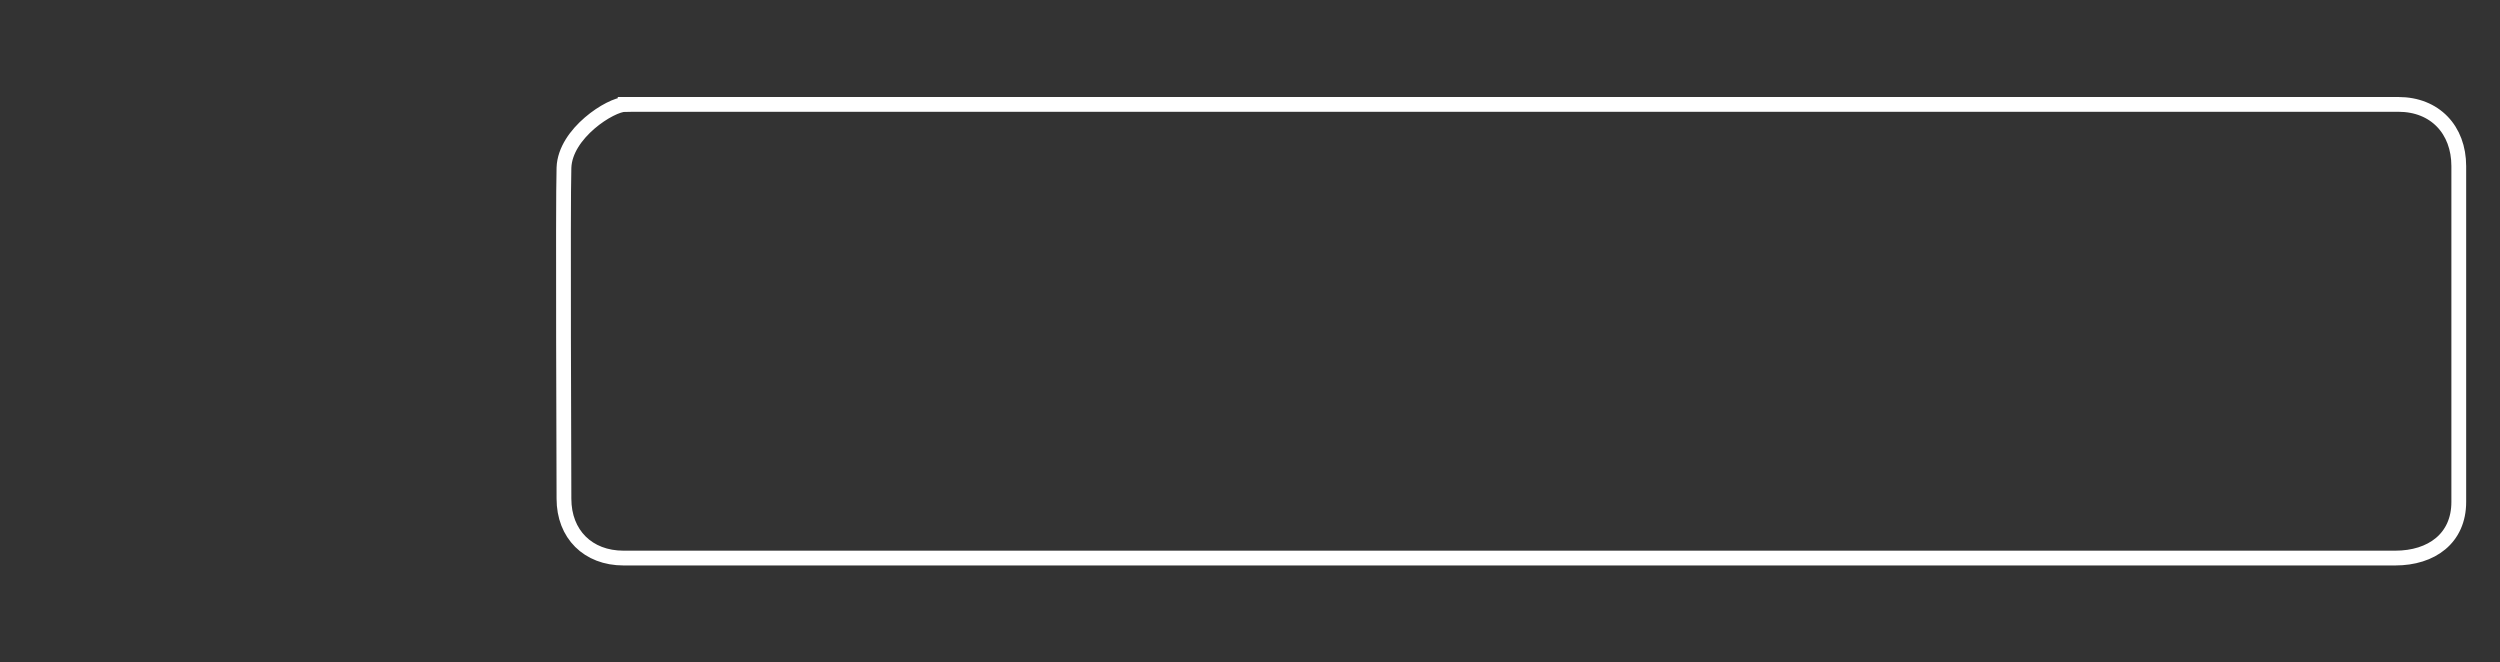 <svg version="1.1" xmlns="http://www.w3.org/2000/svg" xmlns:xlink="http://www.w3.org/1999/xlink" width="169.138" height="44.819" viewBox="0,0,169.138,44.819"><rect x="0" y="0" width="169.138" height="44.819" fill="#333333" stroke="none"/><g transform="translate(-137.765,-157.591)"><g data-paper-data="{&quot;isPaintingLayer&quot;:true}" fill="none" fill-rule="nonzero" stroke-linecap="butt" stroke-linejoin="miter" stroke-miterlimit="10" stroke-dasharray="" stroke-dashoffset="0" style="mix-blend-mode: normal"><path d="M173.097,202.409v-44.819h133.806v44.819z" stroke="none" stroke-width="0"/><path d="M180.059,164.654c0.961,0 118.415,0 119.972,0c2.466,0 4.083,1.712 4.083,4.179c0,0.972 0,21.18 0,22.717c0,2.461 -1.84,3.797 -4.301,3.797c-1.529,0 -118.927,0 -119.863,0c-2.403,0 -4.03,-1.613 -4.03,-4.015c0,-1.43 -0.077,-20.041 0,-22.39c0.077,-2.349 3.178,-4.288 4.139,-4.288z" stroke="#ffffff" stroke-width="1"/><g stroke="none" stroke-width="0"><path d="M152.761,167.025c7.149,0 12.109,7.677 14.335,13.5c2.575,6.732 -7.327,10.438 -14.534,10.438c-7.213,0 -16.84,-4.135 -14.415,-10.16c2.987,-7.422 7.465,-13.779 14.614,-13.779z" data-paper-data="{&quot;index&quot;:null}"/><path d="M165.515,186.914c-3.003,2.596 -8.576,4.051 -12.953,4.051c-3.905,0 -8.694,-1.293 -11.785,-3.392c-5.463,-3.709 6.714,-3.38 13.317,-3.38c7.149,0 14.424,0.125 11.421,2.721z" data-paper-data="{&quot;index&quot;:null}"/><path d="M152.828,188.108c4.074,0 7.376,-0.078 7.376,2.393c0,2.471 -3.303,4.473 -7.376,4.473c-4.074,0 -7.376,-2.003 -7.376,-4.473c0,-2.471 3.303,-2.393 7.376,-2.393z"/></g></g></g></svg>